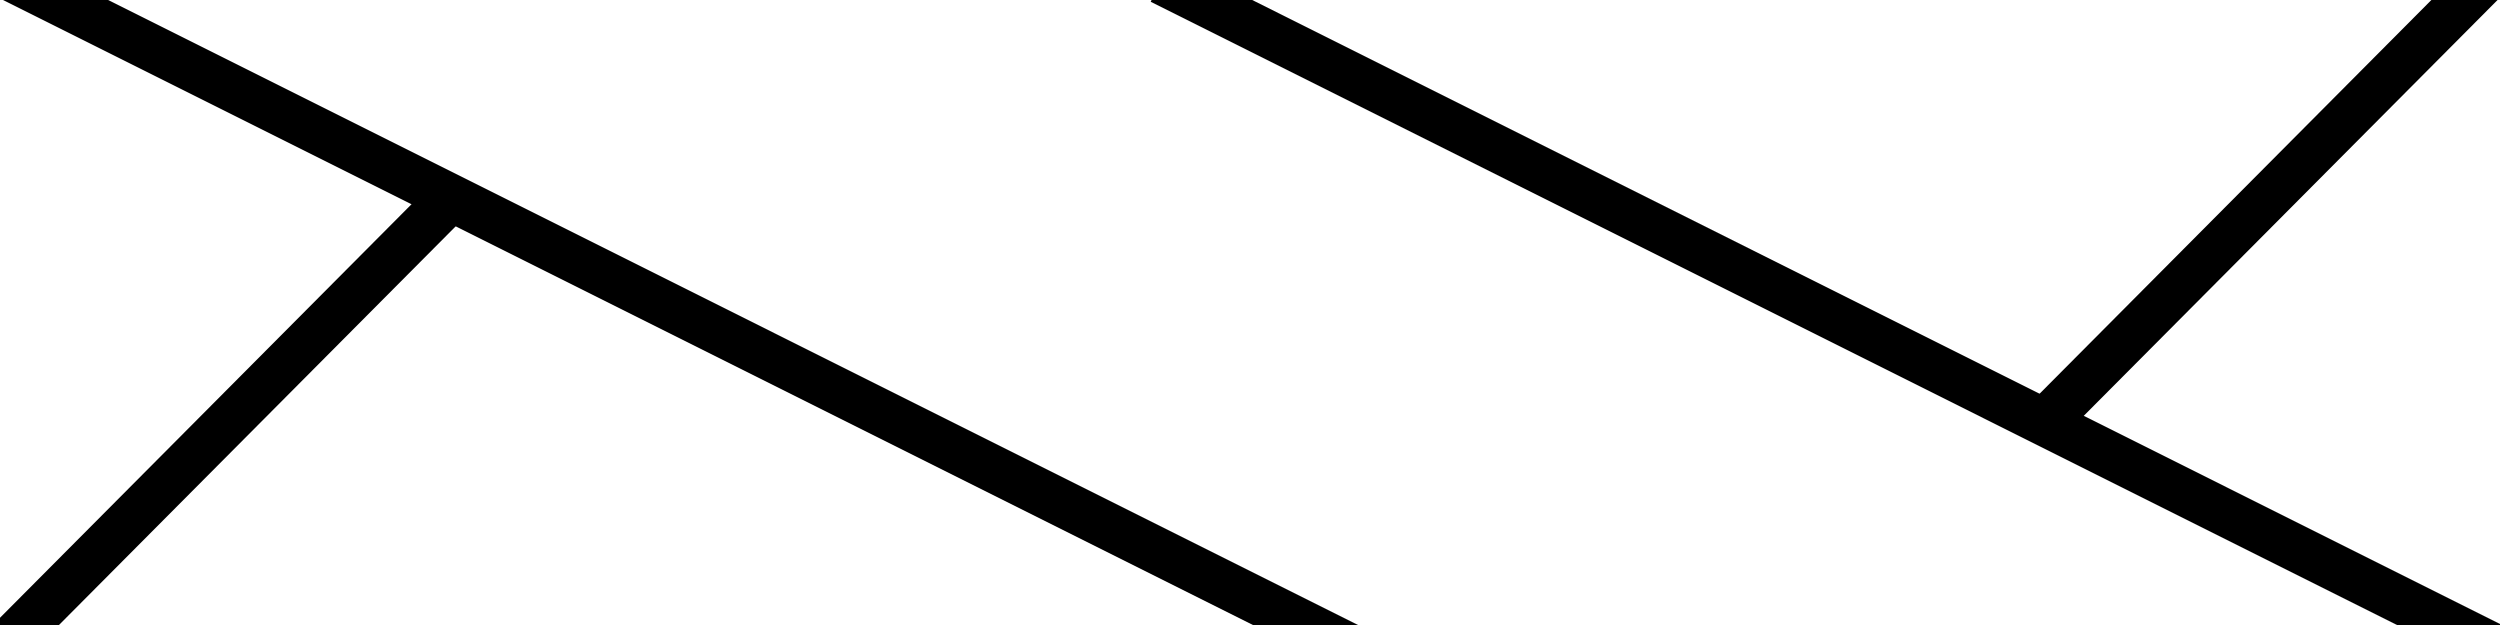 <?xml version="1.0" encoding="UTF-8" standalone="no"?>
<!-- Created with Inkscape (http://www.inkscape.org/) -->

<svg
   width="192"
   height="48"
   viewBox="0 0 50.8 12.7"
   version="1.1"
   id="svg1"
   xmlns="http://www.w3.org/2000/svg"
   xmlns:svg="http://www.w3.org/2000/svg">
  <defs
     id="defs1" />
  <g
     id="layer2">
    <path
       style="fill:none;stroke:#000000;stroke-width:0.929;stroke-linecap:butt;stroke-linejoin:miter;stroke-dasharray:none;stroke-opacity:1"
       d="M 50.768,12.621 C 41.909,8.225 33.05,3.83 24.191,-0.566"
       id="path1"
       transform="matrix(1.021,0,0,1.029,-1.106,0.19)" />
    <path
       style="fill:none;stroke:#000000;stroke-width:0.919;stroke-linecap:butt;stroke-linejoin:miter;stroke-dasharray:none;stroke-opacity:1"
       d="M 50.768,12.621 C 41.909,8.225 33.05,3.83 24.191,-0.566"
       id="path1-1"
       transform="matrix(1.033,0,0,1.041,-24.781,0.129)" />
    <path
       style="fill:none;stroke:#000000;stroke-width:0.982;stroke-linecap:butt;stroke-linejoin:miter;stroke-dasharray:none;stroke-opacity:1"
       d="m 41.909,8.859 c 3.196,-3.169 6.392,-6.338 9.587,-9.506"
       id="path2"
       transform="matrix(0.964,0,0,0.977,1.211,-0.147)" />
    <path
       style="fill:none;stroke:#000000;stroke-width:0.982;stroke-linecap:butt;stroke-linejoin:miter;stroke-dasharray:none;stroke-opacity:1"
       d="m 41.909,8.859 c 3.196,-3.169 6.392,-6.338 9.587,-9.506"
       id="path2-4"
       transform="matrix(0.964,0,0,0.977,-40.364,4.537)" />
  </g>
</svg>
